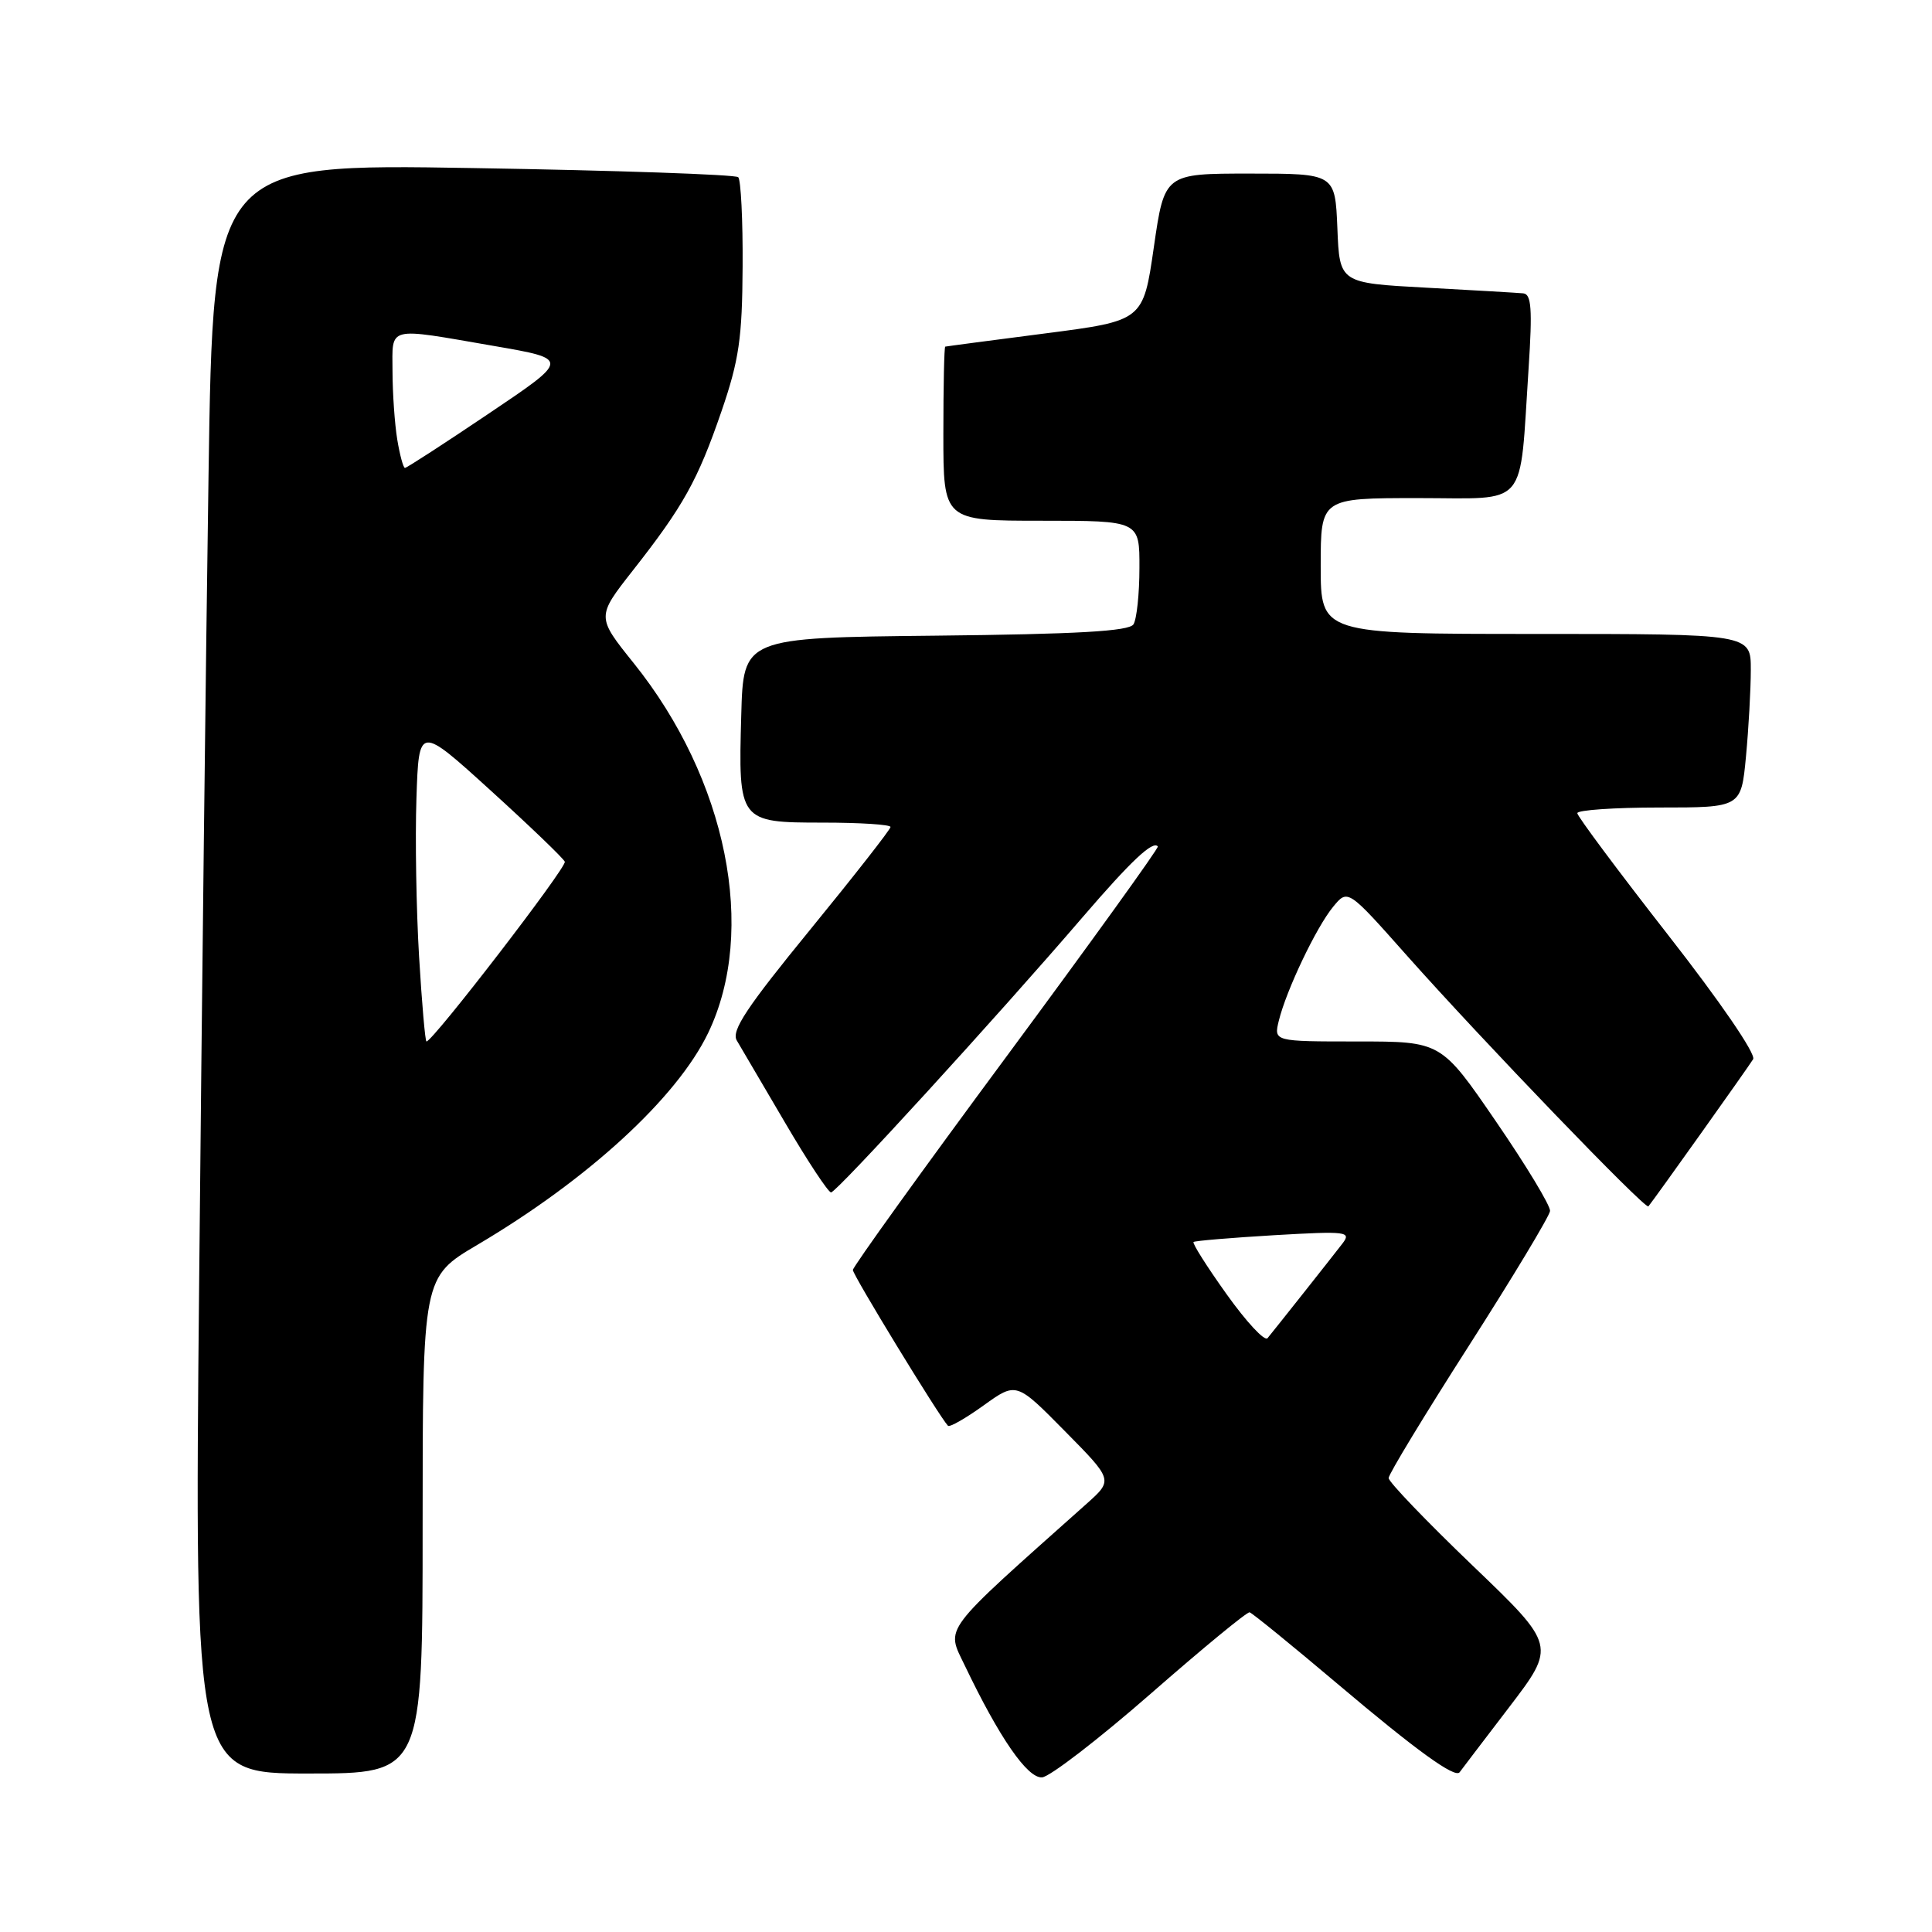 <?xml version="1.0" encoding="UTF-8" standalone="no"?>
<!DOCTYPE svg PUBLIC "-//W3C//DTD SVG 1.1//EN" "http://www.w3.org/Graphics/SVG/1.1/DTD/svg11.dtd" >
<svg xmlns="http://www.w3.org/2000/svg" xmlns:xlink="http://www.w3.org/1999/xlink" version="1.1" viewBox="0 0 256 256">
 <g >
 <path fill="currentColor"
d=" M 152.46 224.44 C 159.34 218.42 165.24 213.56 165.58 213.64 C 165.91 213.72 171.21 218.03 177.36 223.23 C 187.65 231.93 192.81 235.67 193.41 234.83 C 193.53 234.65 196.47 230.80 199.92 226.28 C 206.20 218.06 206.20 218.06 195.10 207.42 C 189.00 201.57 184.00 196.36 184.00 195.85 C 184.00 195.34 188.79 187.45 194.64 178.31 C 200.49 169.17 205.32 161.14 205.39 160.46 C 205.45 159.77 202.23 154.44 198.23 148.61 C 190.96 138.00 190.96 138.00 179.87 138.00 C 168.78 138.00 168.78 138.00 169.45 135.25 C 170.44 131.20 174.42 122.85 176.65 120.15 C 178.59 117.79 178.59 117.79 186.45 126.65 C 196.45 137.90 218.03 160.32 218.42 159.85 C 219.18 158.94 231.69 141.36 232.30 140.35 C 232.70 139.68 227.92 132.70 221.00 123.85 C 214.41 115.41 209.01 108.16 209.00 107.75 C 209.00 107.34 213.88 107.00 219.86 107.00 C 230.71 107.00 230.71 107.00 231.35 100.25 C 231.70 96.54 231.99 91.36 231.99 88.75 C 232.00 84.00 232.00 84.00 203.50 84.00 C 175.00 84.00 175.00 84.00 175.00 75.00 C 175.00 66.00 175.00 66.00 187.91 66.00 C 202.71 66.00 201.30 67.66 202.55 48.75 C 203.06 40.97 202.92 38.97 201.84 38.87 C 201.10 38.80 195.32 38.46 189.00 38.12 C 177.50 37.50 177.50 37.50 177.21 30.25 C 176.91 23.00 176.91 23.00 165.61 23.00 C 154.30 23.00 154.30 23.00 152.89 32.75 C 151.48 42.50 151.48 42.50 138.49 44.18 C 131.35 45.10 125.39 45.89 125.25 45.93 C 125.11 45.97 125.00 51.17 125.00 57.50 C 125.00 69.00 125.00 69.00 138.00 69.00 C 151.00 69.00 151.00 69.00 150.98 75.25 C 150.98 78.69 150.62 82.05 150.19 82.73 C 149.61 83.64 142.78 84.03 123.95 84.23 C 98.50 84.50 98.50 84.50 98.22 94.75 C 97.82 108.88 97.91 109.00 109.04 109.00 C 113.97 109.00 118.00 109.26 118.00 109.58 C 118.00 109.89 113.20 116.03 107.34 123.20 C 98.92 133.50 96.87 136.59 97.63 137.87 C 98.16 138.77 101.03 143.66 104.02 148.75 C 107.00 153.84 109.75 158.00 110.12 158.00 C 110.85 158.00 132.12 134.73 143.48 121.50 C 149.90 114.04 152.77 111.34 153.42 112.16 C 153.57 112.35 144.54 124.88 133.36 140.00 C 122.17 155.12 113.02 167.85 113.01 168.28 C 113.00 168.94 124.44 187.68 125.61 188.92 C 125.83 189.15 127.95 187.94 130.34 186.22 C 134.67 183.11 134.67 183.11 141.08 189.61 C 147.50 196.11 147.50 196.11 144.00 199.24 C 124.49 216.64 125.35 215.48 127.85 220.71 C 132.41 230.25 136.15 235.66 138.08 235.51 C 139.10 235.44 145.58 230.45 152.46 224.44 Z  M 56.00 202.11 C 56.00 169.23 56.00 169.23 63.25 164.95 C 77.91 156.29 89.68 145.49 93.83 136.88 C 100.36 123.31 96.33 103.27 83.97 87.87 C 79.04 81.73 79.04 81.73 83.84 75.61 C 90.56 67.06 92.45 63.65 95.60 54.50 C 97.93 47.71 98.35 44.81 98.40 35.31 C 98.44 29.16 98.17 23.84 97.82 23.48 C 97.46 23.13 81.66 22.58 62.71 22.27 C 28.24 21.69 28.24 21.69 27.63 63.10 C 27.29 85.87 26.73 133.86 26.39 169.75 C 25.76 235.00 25.76 235.00 40.88 235.00 C 56.00 235.00 56.00 235.00 56.00 202.11 Z  M 162.54 171.50 C 159.93 167.85 157.96 164.73 158.15 164.57 C 158.34 164.41 163.15 164.01 168.84 163.67 C 178.50 163.11 179.10 163.19 177.87 164.79 C 176.32 166.80 168.93 176.13 167.95 177.32 C 167.57 177.76 165.14 175.15 162.54 171.50 Z  M 55.53 126.75 C 55.16 120.56 55.00 111.14 55.18 105.80 C 55.50 96.10 55.50 96.10 65.00 104.73 C 70.22 109.47 74.65 113.73 74.84 114.18 C 75.13 114.90 57.35 138.00 56.51 138.00 C 56.34 138.00 55.90 132.94 55.53 126.75 Z  M 52.64 58.25 C 52.30 56.19 52.02 52.14 52.01 49.25 C 52.00 43.12 51.07 43.36 65.50 45.85 C 75.50 47.58 75.50 47.58 64.78 54.79 C 58.89 58.76 53.89 62.00 53.66 62.00 C 53.44 62.00 52.98 60.31 52.64 58.25 Z "/>
</g>
</svg>